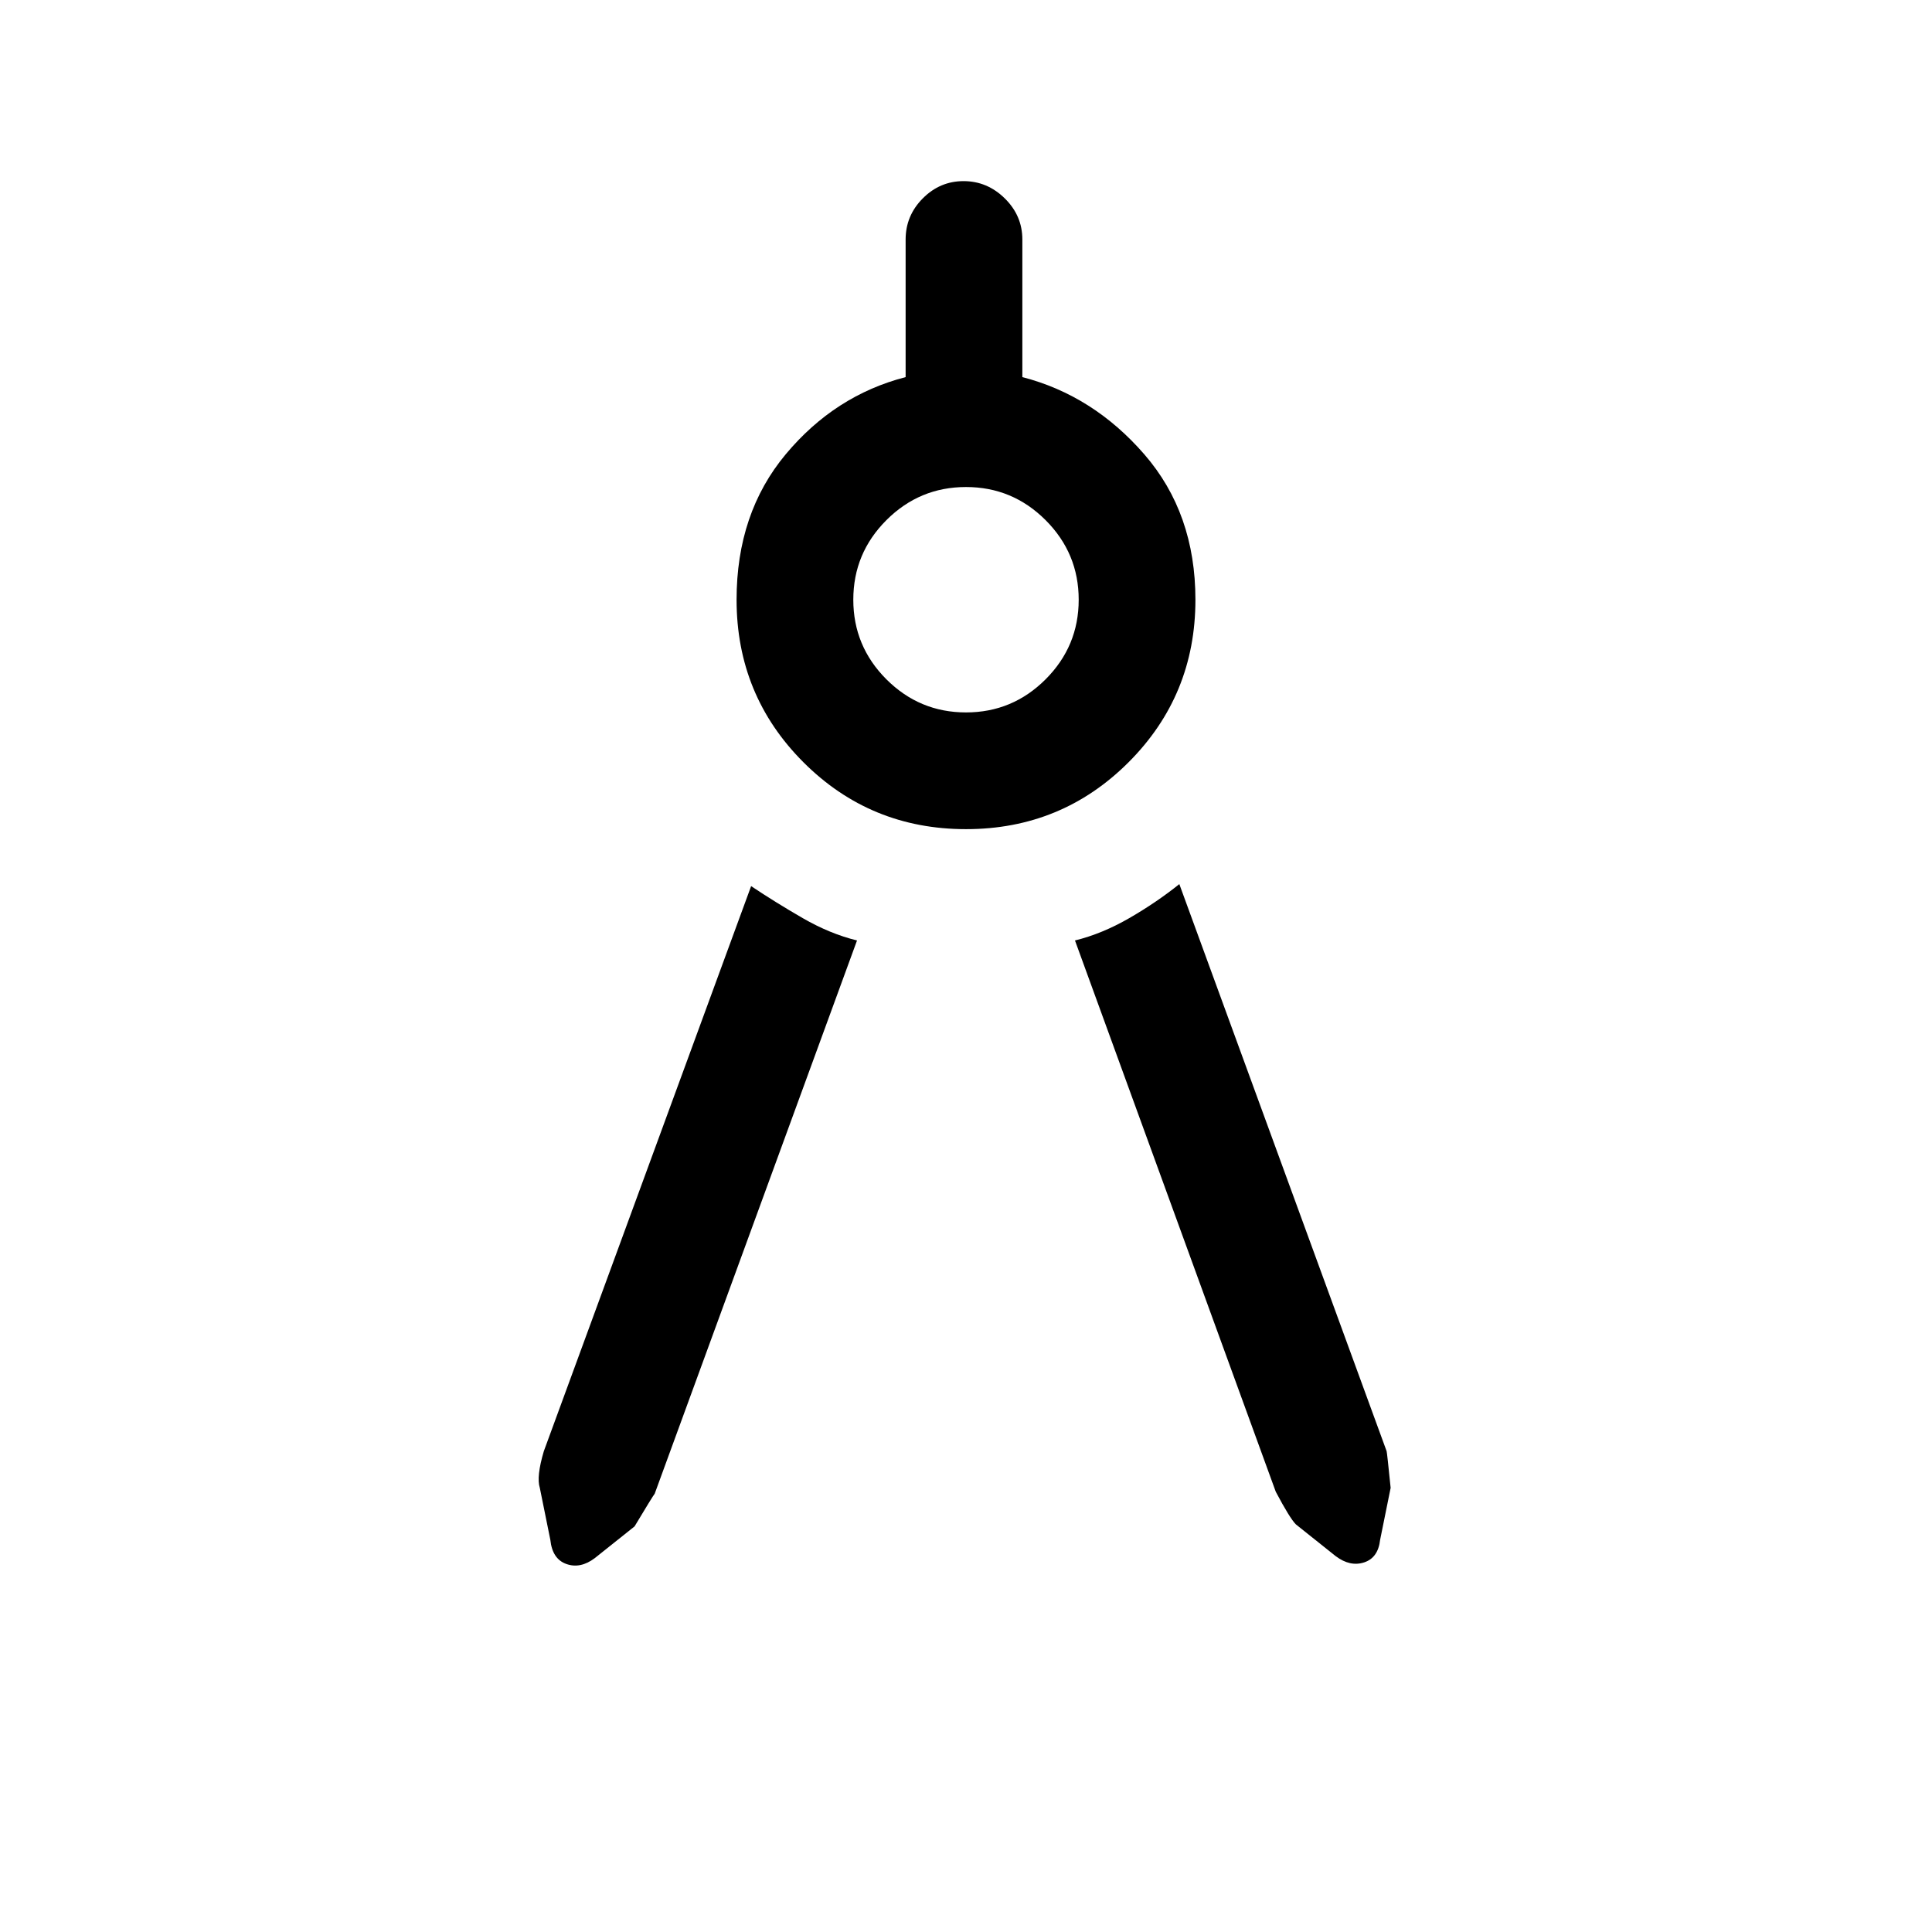 <svg xmlns="http://www.w3.org/2000/svg" height="20" viewBox="0 -960 960 960" width="20"><path d="M425.85-492.69 325.31-217.77q-1 1.23-10 16.23l-19.77 15.77q-7.16 5.39-14.12 2.91-6.97-2.48-7.96-11.99l-5.23-25.84q-1.77-5.54 2-18.23l103-280.77q12.08 8.07 25.64 15.9 13.56 7.82 26.98 11.1ZM480-548q-47.54 0-80.77-33.23T366-662q0-43 24.42-72.27 24.43-29.27 59.58-38.35V-841q0-11.84 8.52-20.42 8.52-8.58 20.27-8.58t20.48 8.58Q508-852.84 508-841v68.38q35.15 9.08 60.58 38.35Q594-705 594-662q0 47.54-33.23 80.77T480-548Zm0-58q23.09 0 39.55-16.45Q536-638.91 536-662q0-23.09-16.45-39.55Q503.09-718 480-718q-23.09 0-39.55 16.45Q424-685.09 424-662q0 23.09 16.45 39.55Q456.91-606 480-606Zm54.15 113.31q13.42-3.28 26.98-11.1 13.56-7.83 24.87-16.9l103 281.77q.23.69 2 18.23l-5.23 25.84q-.99 8.94-7.96 11.2-6.96 2.27-14.12-3.12l-19.77-15.77q-3-3-10-16.23l-99.77-273.92Z"/></svg>